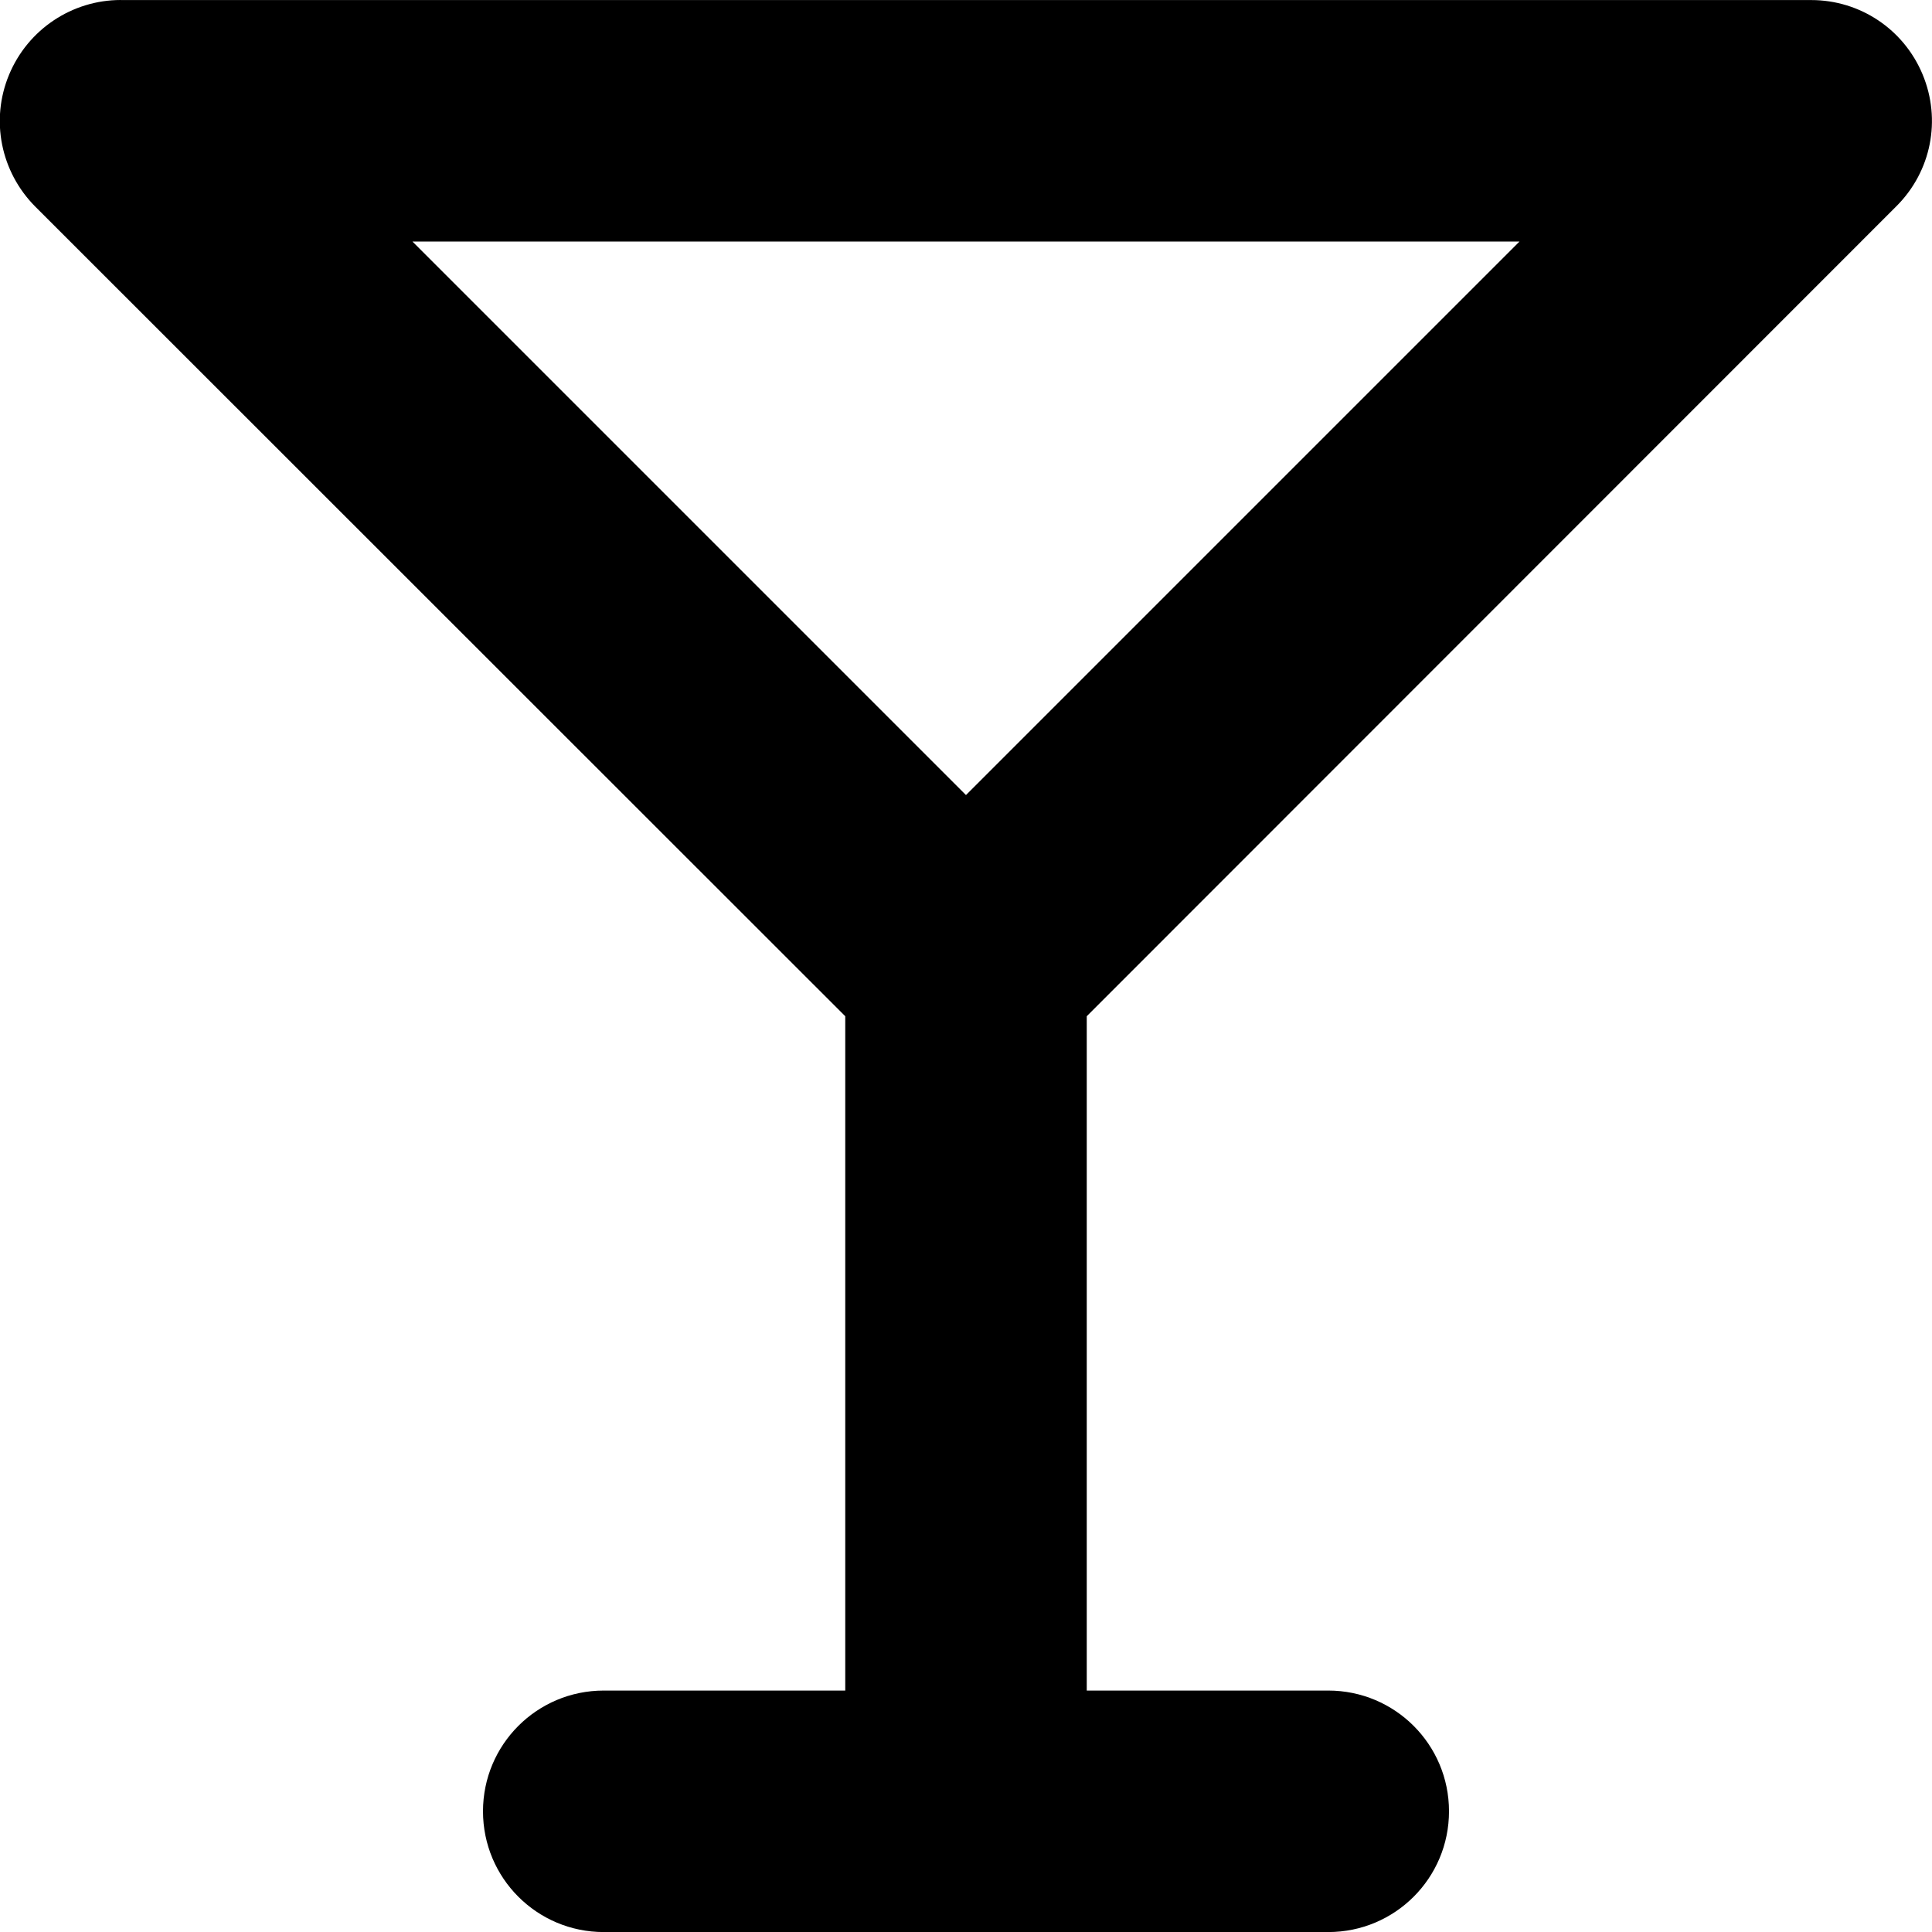 <svg version="1.1" xmlns="http://www.w3.org/2000/svg" width="32" height="32" viewBox="0 0 32 32">
<path fill="currentColor" d="M2 0c-0.806 0-1.538 0.487-1.85 1.238s-0.138 1.606 0.431 2.181l13.419 13.413v11.169h-4c-1.106 0-2 0.894-2 2s0.894 2 2 2h12c1.106 0 2-0.894 2-2s-0.894-2-2-2h-4v-11.169l13.413-13.419c0.575-0.575 0.744-1.431 0.431-2.181s-1.038-1.231-1.844-1.231h-28zM16 13.169l-9.169-9.169h18.337l-9.169 9.169z"/>
</svg>
